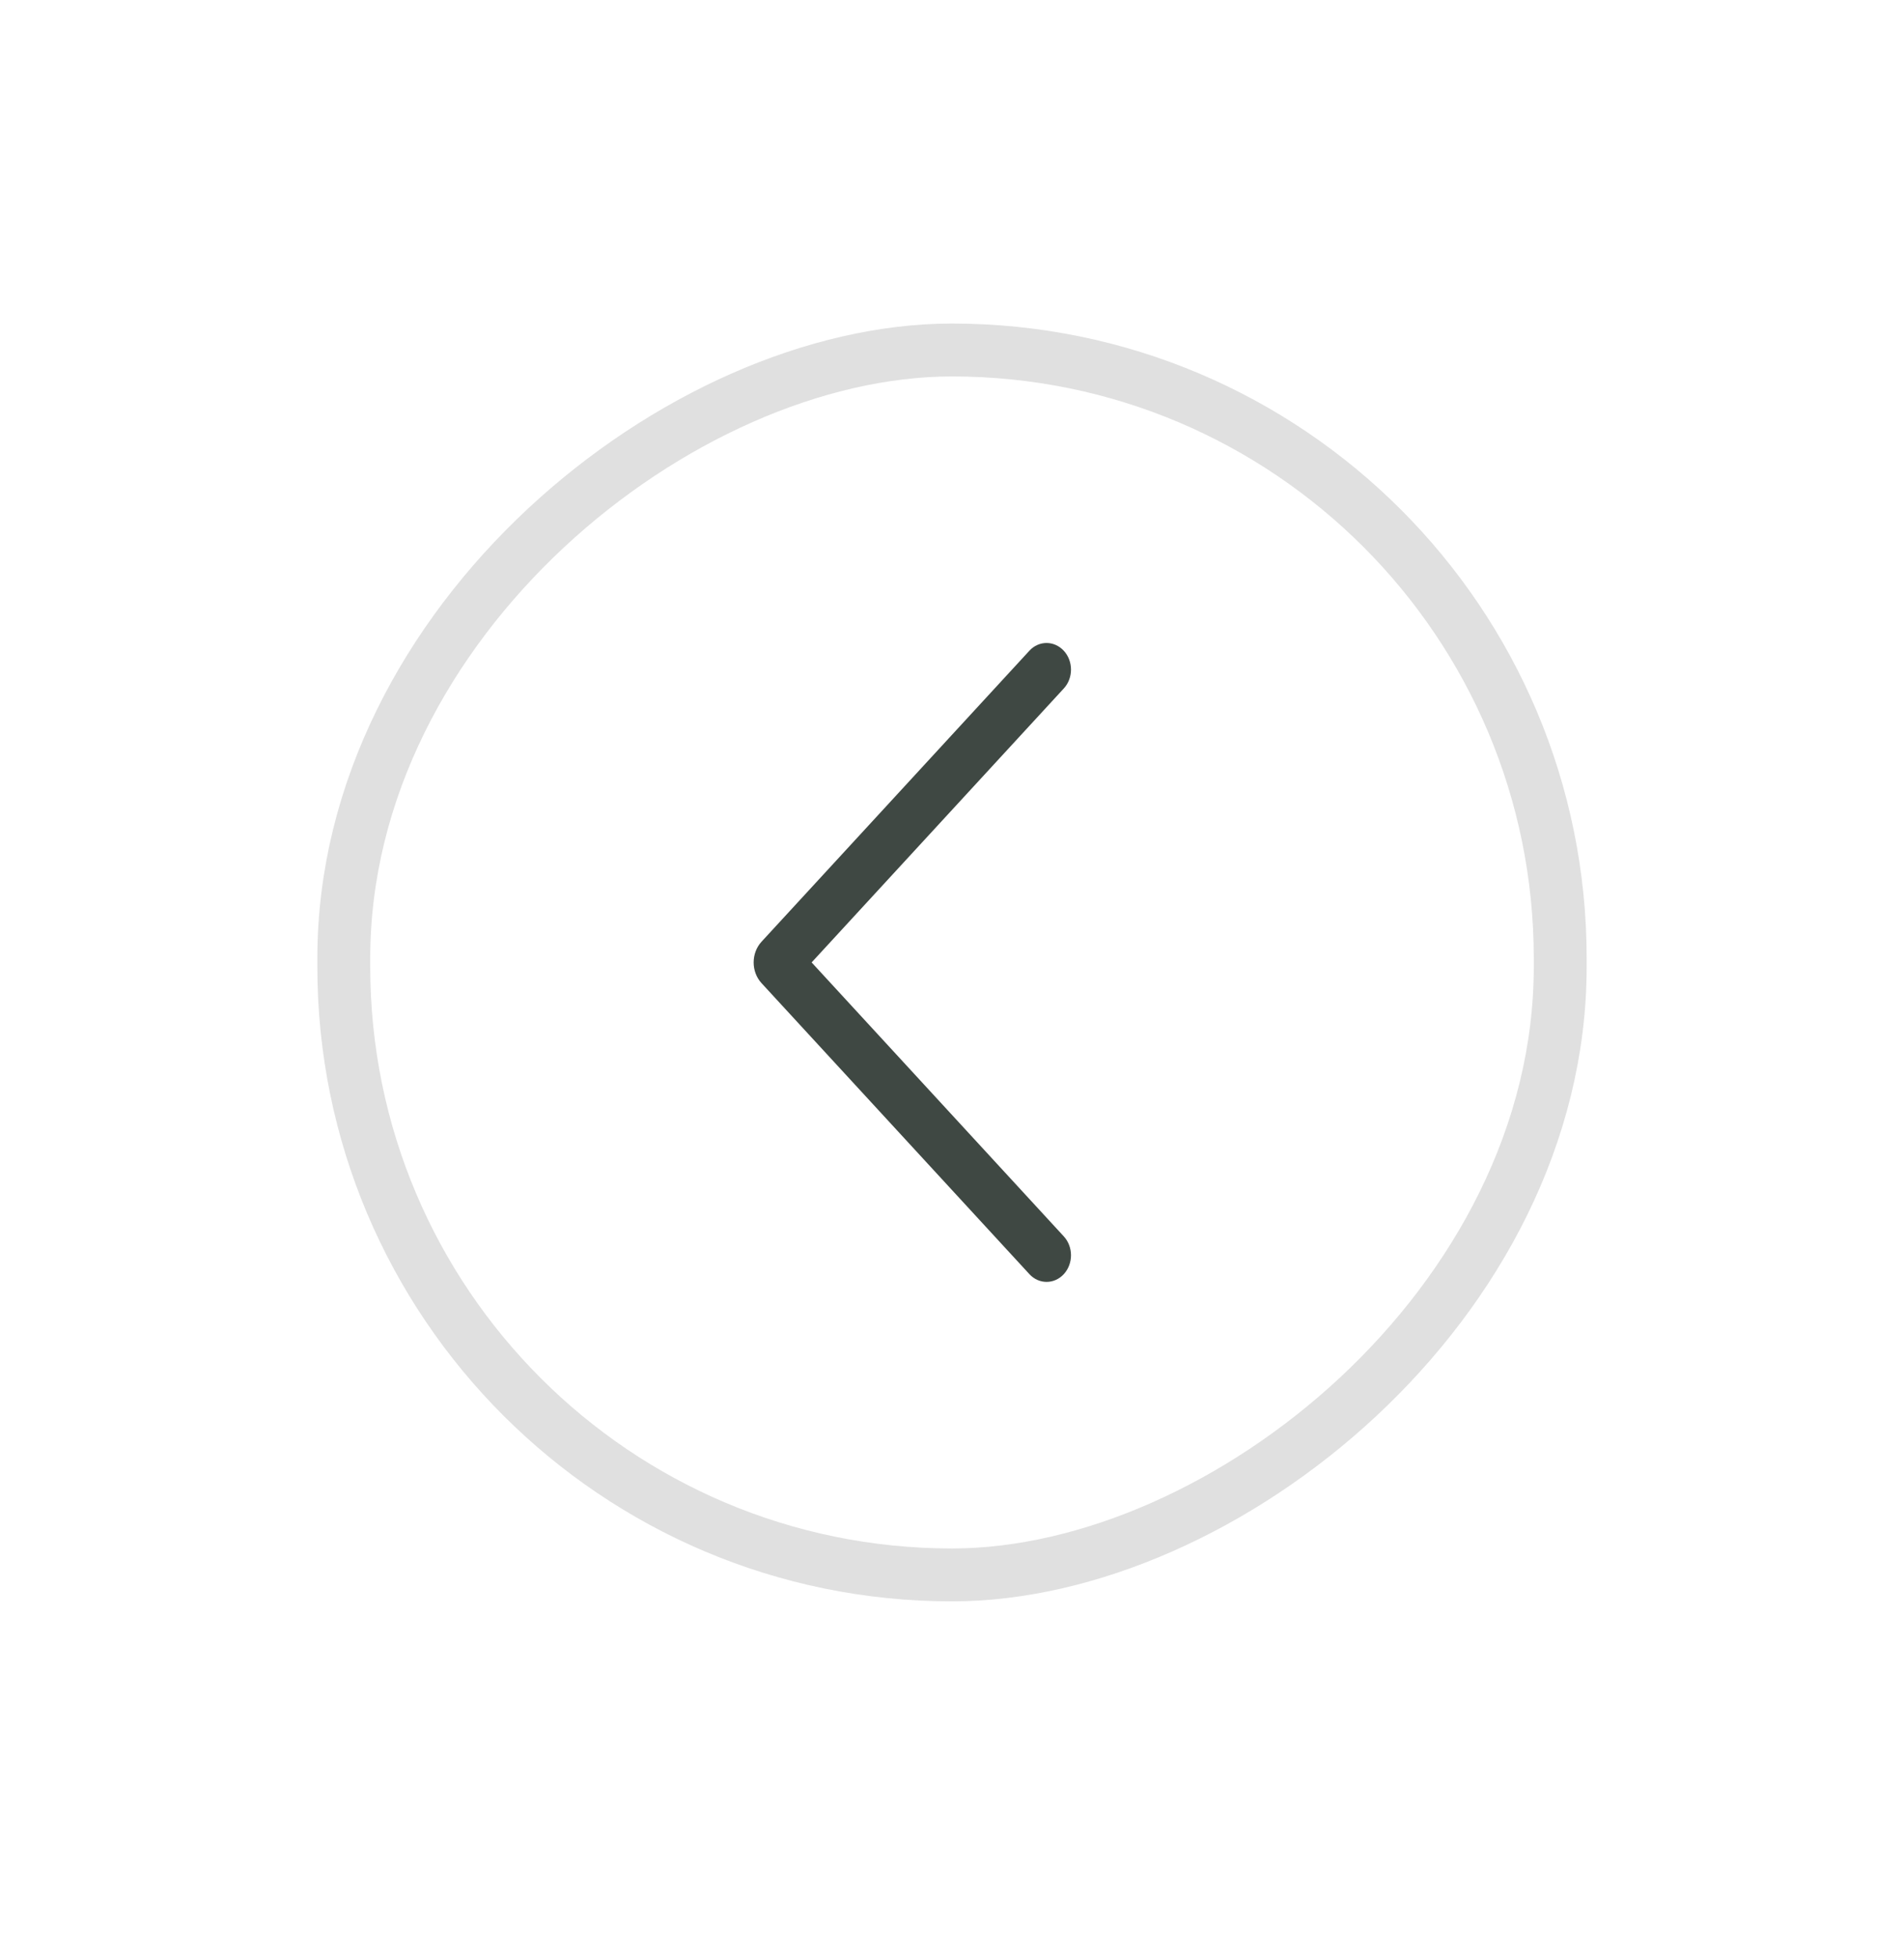 <svg width="36" height="37" viewBox="0 0 36 37" fill="none" xmlns="http://www.w3.org/2000/svg">
<g filter="url(#filter0_d_4956_6052)">
<path d="M20.115 22.084C19.935 22.281 19.643 22.281 19.463 22.085L14.399 16.585C14.2 16.369 14.2 16.018 14.399 15.801L19.463 10.301C19.643 10.105 19.935 10.106 20.115 10.303C20.295 10.499 20.295 10.818 20.114 11.014L15.346 16.193L20.114 21.372C20.295 21.569 20.295 21.887 20.115 22.084Z" fill="#3F4843"/>
<rect x="29.5" y="4.616" width="23.155" height="23" rx="11.5" transform="rotate(90 29.5 4.616)" stroke="#E0E0E0"/>
</g>
<defs>
<filter id="filter0_d_4956_6052" x="0" y="0.116" width="36" height="36.155" filterUnits="userSpaceOnUse" color-interpolation-filters="sRGB">
<feFlood flood-opacity="0" result="BackgroundImageFix"/>
<feColorMatrix in="SourceAlpha" type="matrix" values="0 0 0 0 0 0 0 0 0 0 0 0 0 0 0 0 0 0 127 0" result="hardAlpha"/>
<feOffset dy="2"/>
<feGaussianBlur stdDeviation="3"/>
<feComposite in2="hardAlpha" operator="out"/>
<feColorMatrix type="matrix" values="0 0 0 0 0.247 0 0 0 0 0.282 0 0 0 0 0.263 0 0 0 0.1 0"/>
<feBlend mode="normal" in2="BackgroundImageFix" result="effect1_dropShadow_4956_6052"/>
<feBlend mode="normal" in="SourceGraphic" in2="effect1_dropShadow_4956_6052" result="shape"/>
</filter>
</defs>
</svg>
